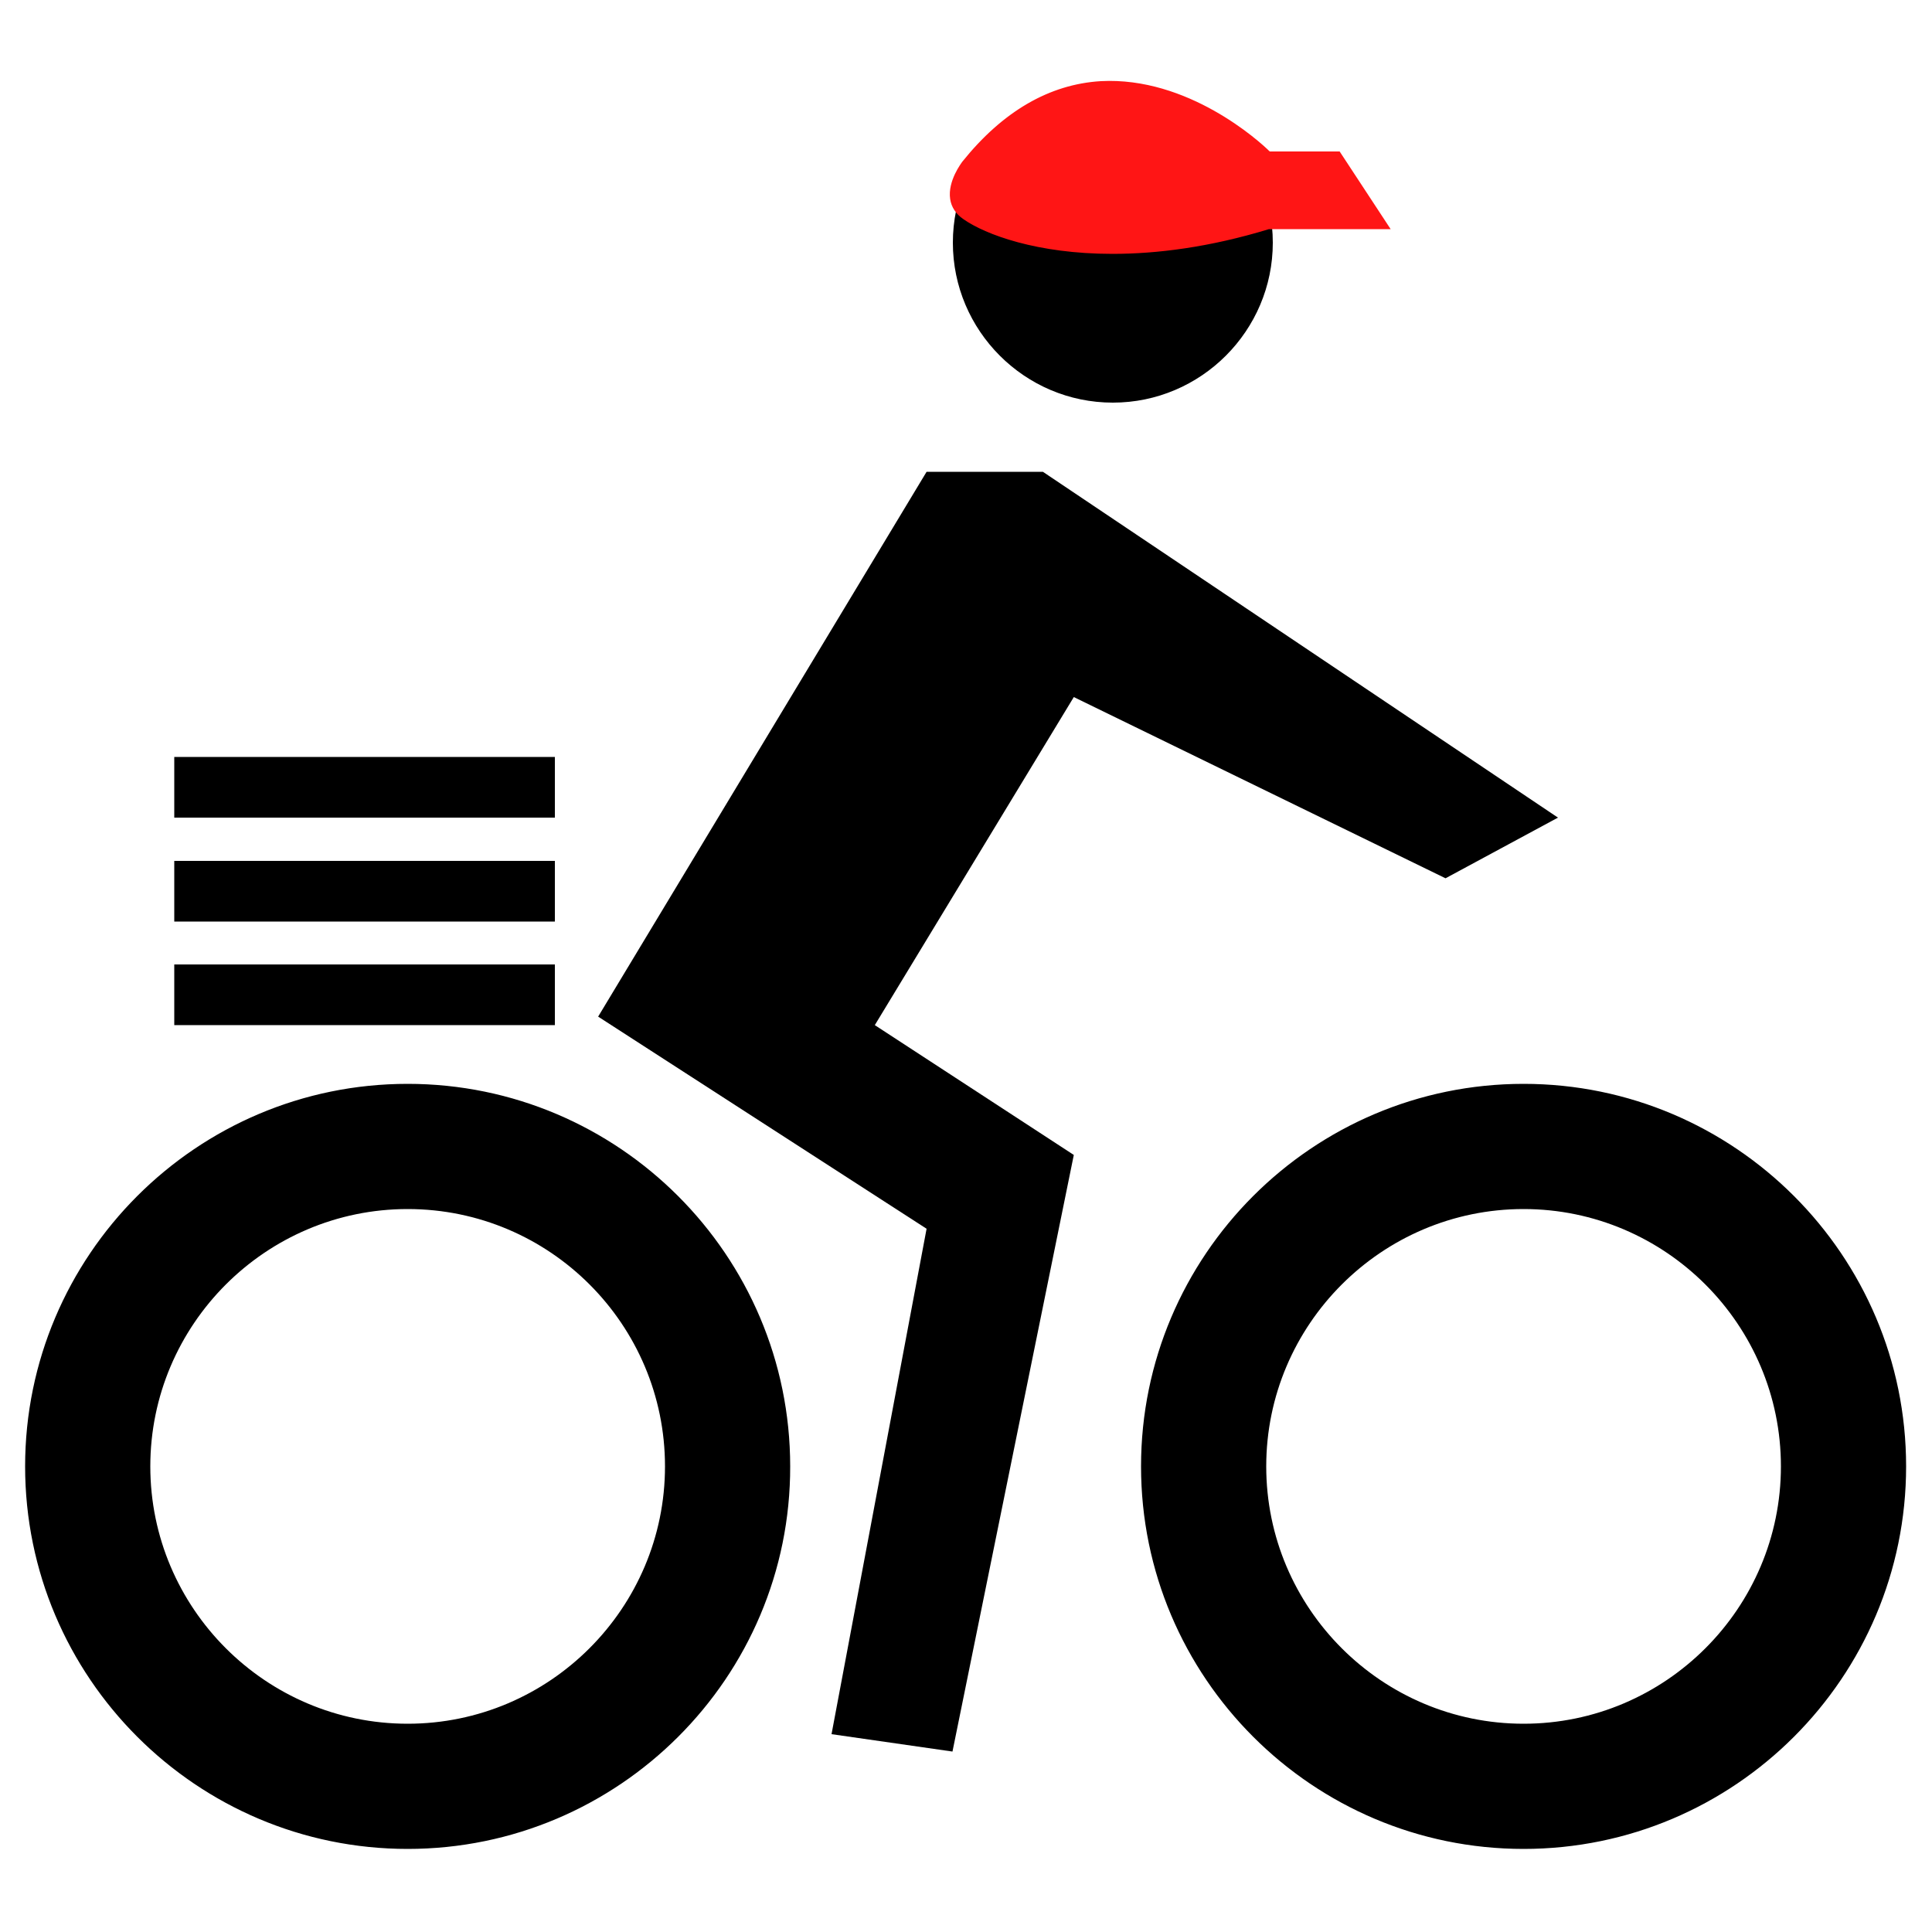 <?xml version="1.0" encoding="utf-8"?>
<!-- Generator: Adobe Illustrator 25.1.0, SVG Export Plug-In . SVG Version: 6.00 Build 0)  -->
<svg version="1.1" xmlns="http://www.w3.org/2000/svg" xmlns:xlink="http://www.w3.org/1999/xlink" x="0px" y="0px"
	 viewBox="0 0 500 500" style="enable-background:new 0 0 500 500;" xml:space="preserve">
<style type="text/css">
	.st0{display:none;}
	.st1{fill:#FF1515;}
</style>
<g id="Capa_1" class="st0">
</g>
<g id="Capa_2">
	<g id="cuerpo">
		<g>
			<g>
				<polygon points="239.8,122.1 154.8,263.1 239.8,318 215.2,448.8 246.5,453.3 277.9,298.9 226.4,265.3 277.9,180.4 374.1,227.3 
					403.2,211.6 269.9,122.1 				"/>
			</g>
		</g>
	</g>
	<g id="cabeza">
		<g>
			<g>
				<circle cx="288" cy="62.8" r="40.3"/>
			</g>
			<g>
				<path d="M288,104.2c-22.8,0-41.4-18.6-41.4-41.4s18.6-41.4,41.4-41.4s41.4,18.6,41.4,41.4S310.8,104.2,288,104.2z M288,23.6
					c-21.6,0-39.2,17.6-39.2,39.2s17.6,39.2,39.2,39.2s39.2-17.6,39.2-39.2S309.5,23.6,288,23.6z"/>
			</g>
		</g>
	</g>
	<g id="gorro">
		<g>
			<g>
				<path class="st1" d="M328.2,58.3h29.6l-11.7-17.9h-17.9c0,0-42.5-42.5-78.3,2.2c0,0-6.7,8.5,0,13.2
					C256.6,60.5,283.5,71.7,328.2,58.3z"/>
			</g>
			<g>
				<path class="st1" d="M287.9,65.7c-19.5,0-32.9-5-38.6-9c-1.9-1.3-3.1-3.1-3.4-5.2c-0.7-4.7,3-9.4,3.1-9.6
					c10.5-13.1,22.6-20.1,35.9-20.9c22.5-1.2,41,15.5,43.7,18.2h18.1l13.2,20.1h-31.5C313,64,299.4,65.7,287.9,65.7z M287.3,23.2
					c-0.7,0-1.5,0-2.2,0.1c-12.7,0.7-24.2,7.4-34.3,20c0,0-3.2,4.2-2.7,7.9c0.2,1.5,1,2.7,2.4,3.7c8.8,6.2,36.3,14.6,77.4,2.3l0.3,0
					h27.6l-10.3-15.7h-17.8l-0.3-0.3C327.3,41,309.2,23.2,287.3,23.2z"/>
			</g>
		</g>
	</g>
	<g id="llanta_delantera">
		<g>
			<g>
				<path d="M394.3,477.9c-54.3,0-98.5-44.2-98.5-98.5S340,281,394.3,281s98.5,44.2,98.5,98.5S448.6,477.9,394.3,477.9z
					 M394.3,312.3c-37,0-67.1,30.1-67.1,67.1s30.1,67.1,67.1,67.1s67.1-30.1,67.1-67.1S431.3,312.3,394.3,312.3z"/>
				<path d="M394.3,478.5c-54.6,0-99-44.4-99-99c0-54.6,44.4-99,99-99c54.6,0,99,44.4,99,99C493.3,434.1,448.9,478.5,394.3,478.5z
					 M394.3,281.5c-54,0-97.9,43.9-97.9,97.9s43.9,97.9,97.9,97.9s97.9-43.9,97.9-97.9S448.3,281.5,394.3,281.5z M394.3,447.2
					c-37.3,0-67.7-30.4-67.7-67.7c0-37.3,30.4-67.7,67.7-67.7c37.3,0,67.7,30.4,67.7,67.7C462,416.8,431.6,447.2,394.3,447.2z
					 M394.3,312.9c-36.7,0-66.6,29.9-66.6,66.6s29.9,66.6,66.6,66.6s66.6-29.9,66.6-66.6S431,312.9,394.3,312.9z"/>
			</g>
		</g>
	</g>
	<g id="llanta_delantera_1_">
		<g>
			<g>
				<path d="M105.5,477.9c-54.3,0-98.5-44.2-98.5-98.5S51.2,281,105.5,281s98.5,44.2,98.5,98.5S159.8,477.9,105.5,477.9z
					 M105.5,312.3c-37,0-67.1,30.1-67.1,67.1s30.1,67.1,67.1,67.1s67.1-30.1,67.1-67.1S142.6,312.3,105.5,312.3z"/>
				<path d="M105.5,478.5c-54.6,0-99-44.4-99-99c0-54.6,44.4-99,99-99s99,44.4,99,99C204.6,434.1,160.1,478.5,105.5,478.5z
					 M105.5,281.5c-54,0-97.9,43.9-97.9,97.9s43.9,97.9,97.9,97.9s97.9-43.9,97.9-97.9S159.5,281.5,105.5,281.5z M105.5,447.2
					c-37.3,0-67.7-30.4-67.7-67.7c0-37.3,30.4-67.7,67.7-67.7s67.7,30.4,67.7,67.7C173.2,416.8,142.9,447.2,105.5,447.2z
					 M105.5,312.9c-36.7,0-66.6,29.9-66.6,66.6s29.9,66.6,66.6,66.6s66.6-29.9,66.6-66.6S142.3,312.9,105.5,312.9z"/>
			</g>
		</g>
	</g>
	<g id="rect-1">
		<g>
			<g>
				<rect x="45.1" y="249.6" width="98.5" height="15.7"/>
			</g>
		</g>
	</g>
	<g id="rect-2">
		<g>
			<g>
				<rect x="45.1" y="222.8" width="98.5" height="15.7"/>
			</g>
		</g>
	</g>
	<g id="rect-3">
		<g>
			<g>
				<rect x="45.1" y="195.9" width="98.5" height="15.7"/>
			</g>
		</g>
	</g>
</g>
</svg>
